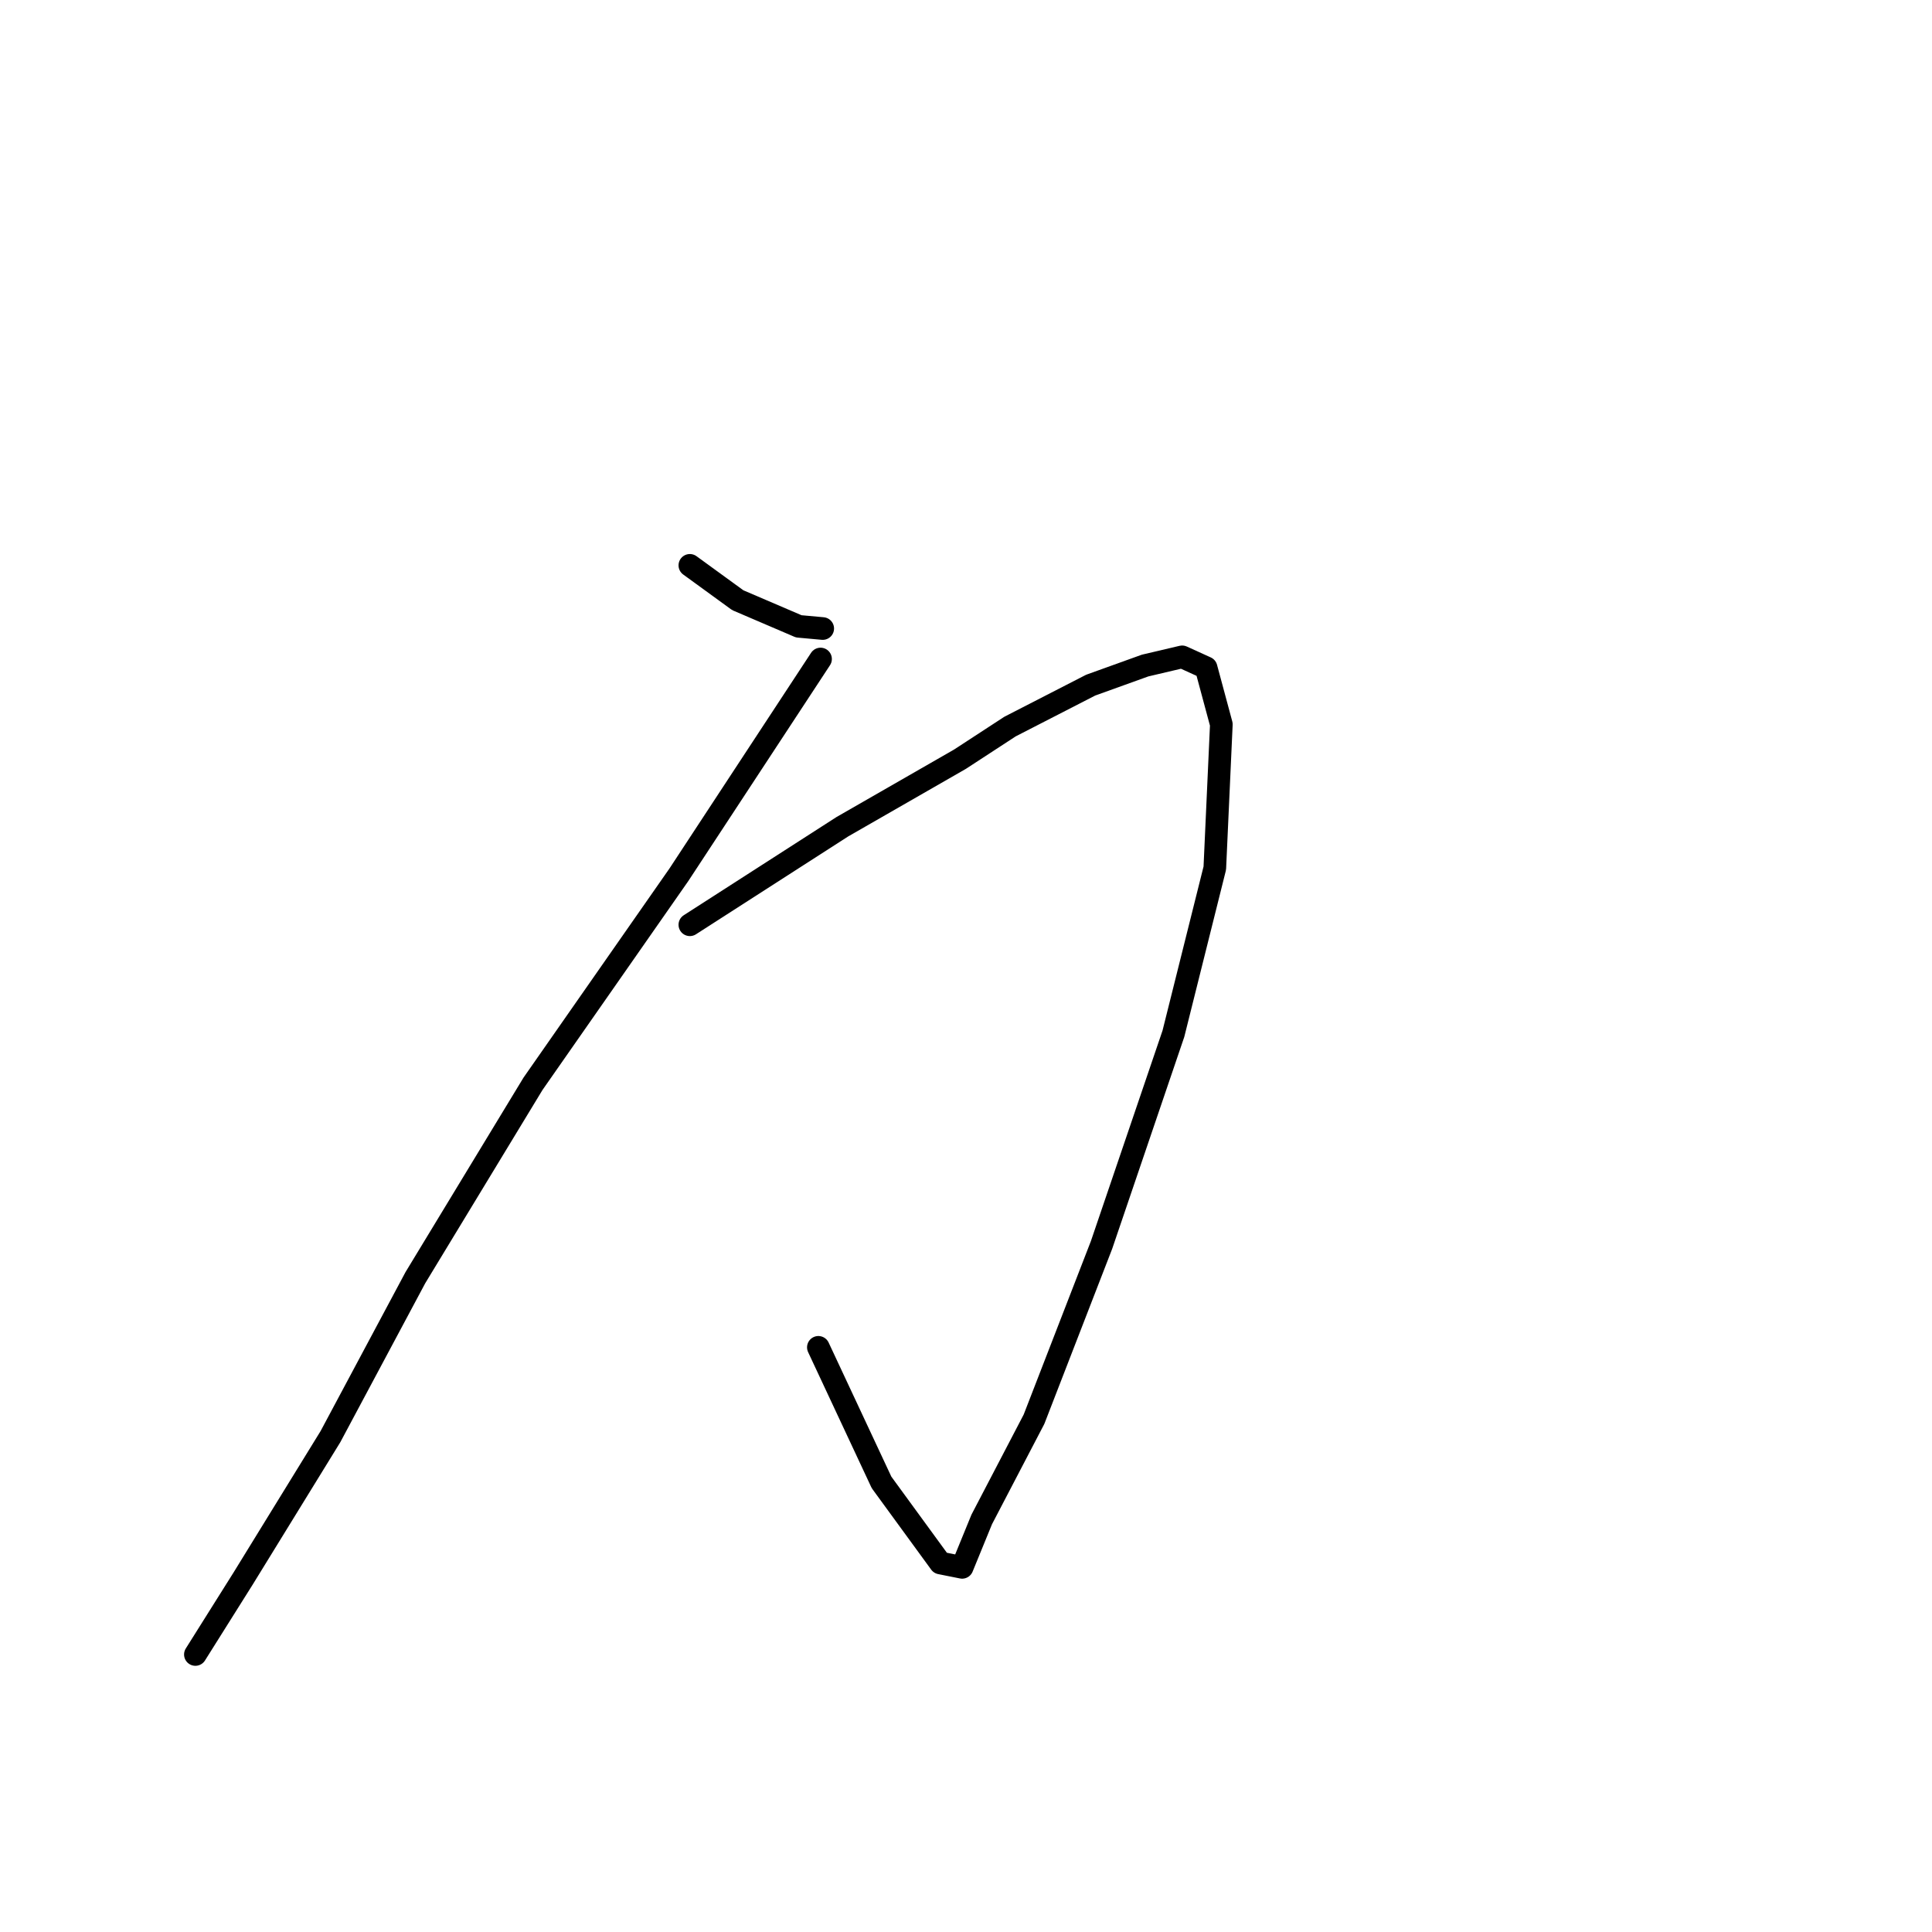 <?xml version="1.0" standalone="no"?>
    <svg width="256" height="256" xmlns="http://www.w3.org/2000/svg" version="1.1">
    <polyline stroke="black" stroke-width="3" stroke-linecap="round" fill="transparent" stroke-linejoin="round" points="91.409 74.912 97.758 79.53 105.84 82.994 109.015 83.283 109.015 83.283 " />
        <polyline stroke="black" stroke-width="3" stroke-linecap="round" fill="transparent" stroke-linejoin="round" points="91.409 122.536 111.613 109.548 127.199 100.6 133.837 96.271 144.516 90.787 151.732 88.189 156.639 87.035 159.814 88.478 161.834 95.982 160.968 115.032 155.484 136.968 145.959 164.965 137.012 188.055 130.085 201.332 127.487 207.682 124.601 207.105 116.808 196.425 108.438 178.53 108.438 178.53 " />
        <polyline stroke="black" stroke-width="3" stroke-linecap="round" fill="transparent" stroke-linejoin="round" points="108.726 87.323 89.965 115.898 70.627 143.606 55.041 169.294 43.785 190.364 32.24 209.125 25.89 219.227 25.89 219.227 " />
        </svg>